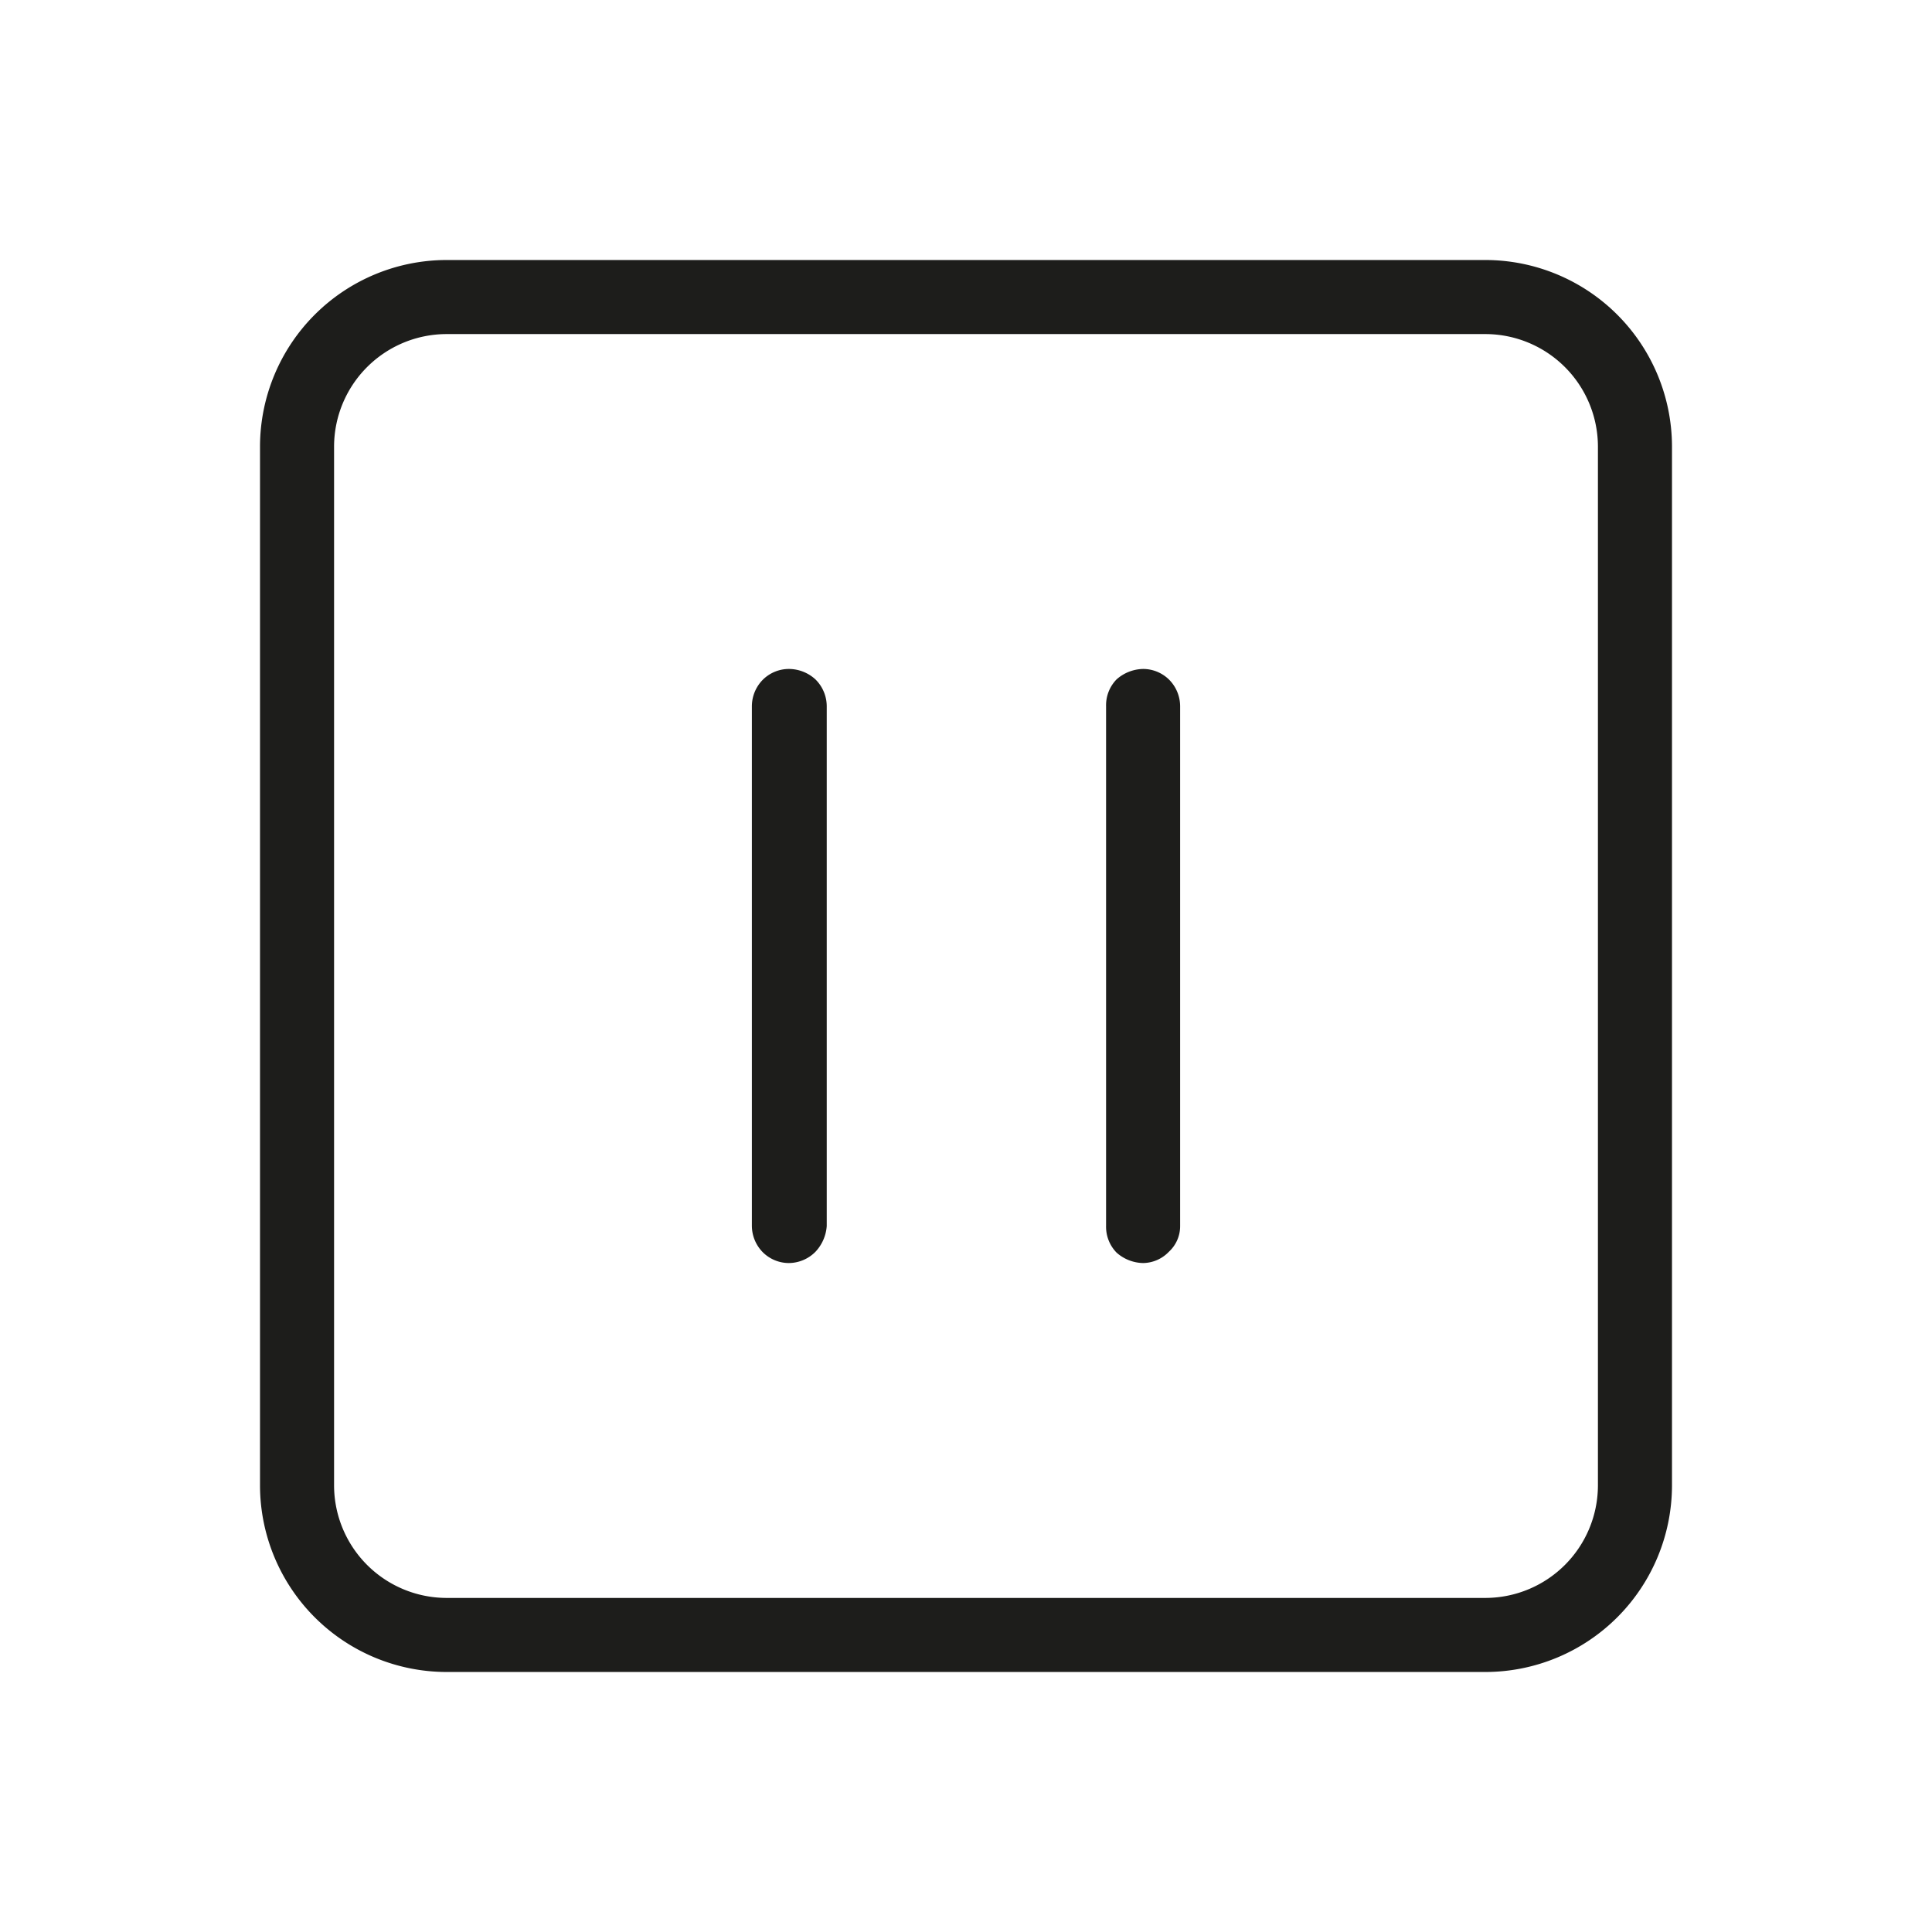 <svg xmlns="http://www.w3.org/2000/svg" viewBox="0 0 24 24"><defs><style>.cls-1{fill:none;}.cls-2{fill:#1d1d1b;}</style></defs><g id="Слой_2" data-name="Слой 2"><g id="Line"><g id="Pause_Line" data-name="Pause/Line"><rect class="cls-1" width="24" height="24"/><path class="cls-2" d="M18.46,20.77H5.54a2.32,2.32,0,0,1-2.31-2.31V5.54A2.32,2.32,0,0,1,5.54,3.23H18.46a2.32,2.32,0,0,1,2.31,2.31V18.46a2.32,2.32,0,0,1-2.31,2.31ZM5.54,4.15A1.4,1.4,0,0,0,4.15,5.54V18.46a1.4,1.4,0,0,0,1.39,1.39H18.46a1.4,1.4,0,0,0,1.39-1.39V5.54a1.4,1.4,0,0,0-1.39-1.39Z"/><path class="cls-2" d="M14.2,15.69a.51.51,0,0,1-.33-.13.46.46,0,0,1-.13-.33V8.77a.46.46,0,0,1,.13-.33.51.51,0,0,1,.33-.13.46.46,0,0,1,.32.13.47.47,0,0,1,.14.33v6.46a.43.43,0,0,1-.14.32A.45.45,0,0,1,14.2,15.69Z"/><path class="cls-2" d="M9.8,15.69a.46.46,0,0,1-.32-.13.47.47,0,0,1-.14-.33V8.77a.47.47,0,0,1,.14-.33.46.46,0,0,1,.32-.13.49.49,0,0,1,.33.13.47.47,0,0,1,.14.33v6.46a.52.52,0,0,1-.14.32A.47.47,0,0,1,9.8,15.69Z"/></g></g></g></svg>